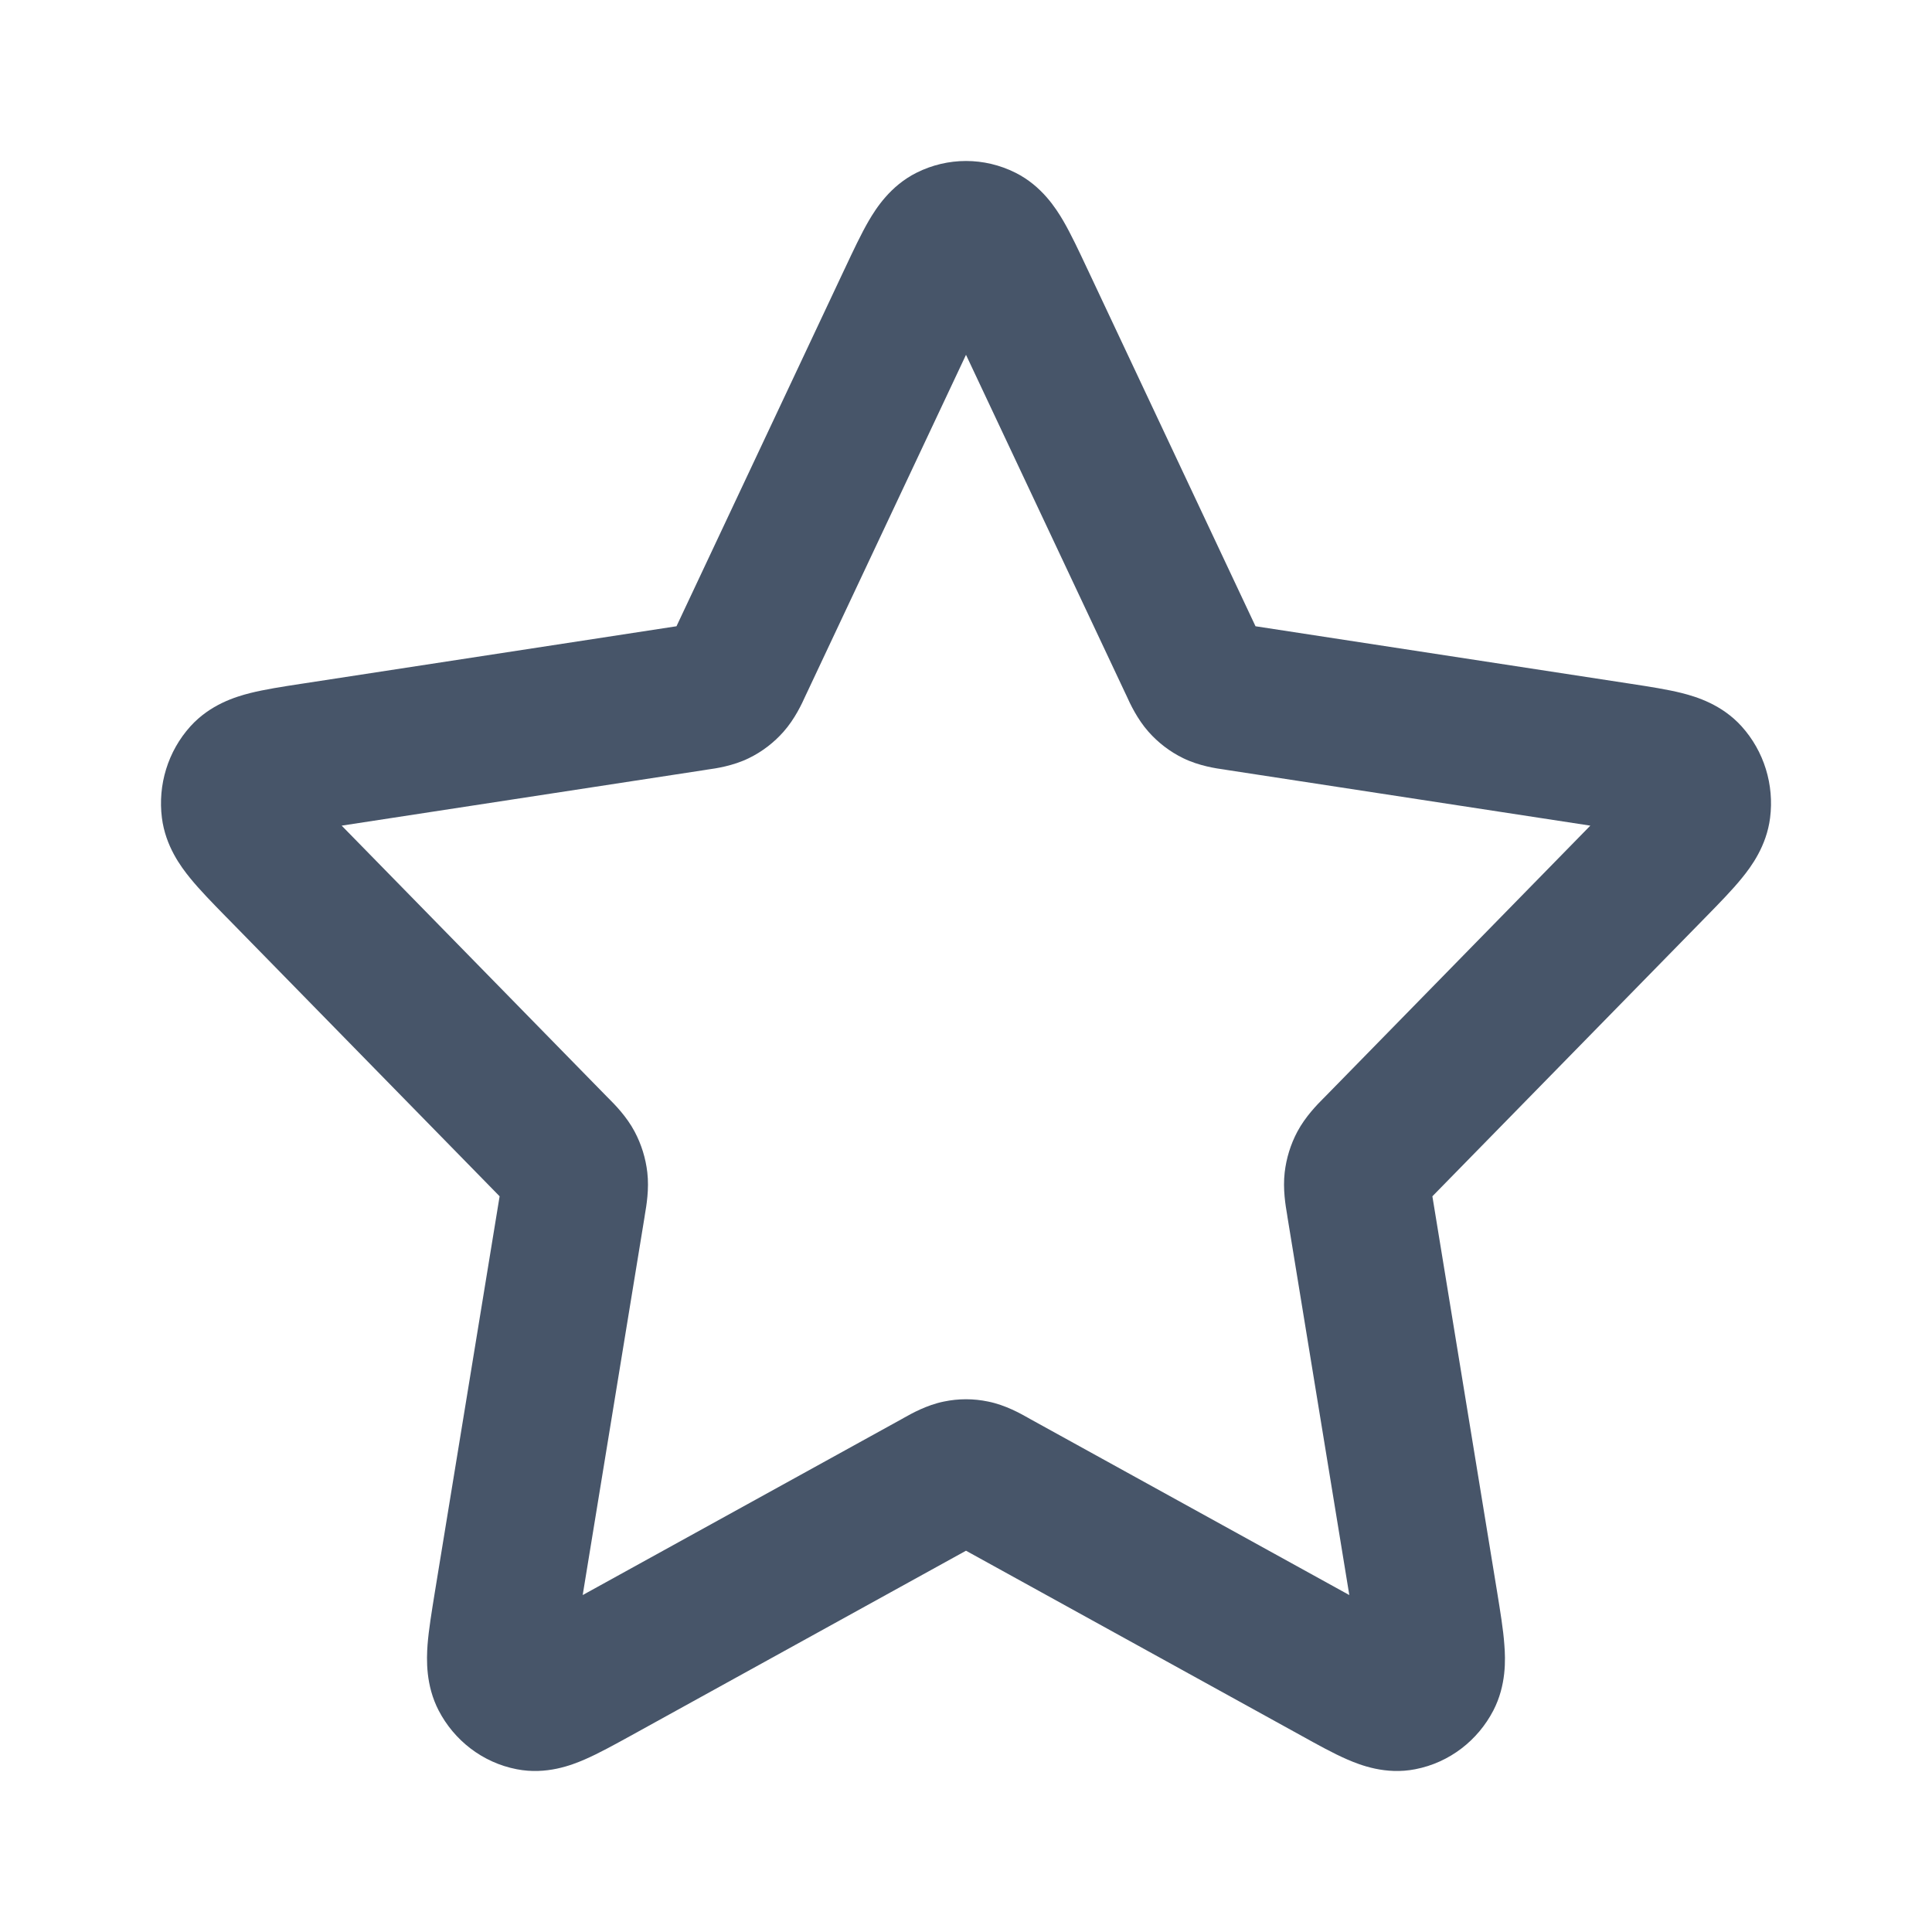 <svg width="20" height="20" viewBox="0 0 20 20" fill="none" xmlns="http://www.w3.org/2000/svg">
<path fill-rule="evenodd" clip-rule="evenodd" d="M9.488 1.788C9.811 1.626 10.189 1.626 10.512 1.788C10.784 1.924 10.932 2.158 11.007 2.286C11.086 2.422 11.168 2.596 11.25 2.771C11.254 2.78 11.258 2.788 11.262 2.796L12.997 6.483L16.891 7.08C17.074 7.108 17.261 7.137 17.412 7.175C17.561 7.213 17.823 7.292 18.028 7.518C18.263 7.778 18.367 8.126 18.324 8.466C18.287 8.758 18.129 8.971 18.031 9.091C17.932 9.213 17.798 9.35 17.665 9.486L14.828 12.384L15.499 16.485C15.53 16.678 15.562 16.869 15.573 17.027C15.585 17.179 15.594 17.446 15.459 17.707C15.299 18.015 15.007 18.246 14.651 18.315C14.345 18.375 14.083 18.273 13.945 18.213C13.802 18.151 13.636 18.059 13.472 17.968L10 16.053L6.528 17.969C6.364 18.059 6.198 18.151 6.055 18.213C5.917 18.273 5.655 18.375 5.349 18.315C4.993 18.246 4.701 18.015 4.541 17.707C4.406 17.446 4.415 17.179 4.426 17.027C4.438 16.869 4.47 16.678 4.501 16.485L5.172 12.384L2.354 9.505C2.348 9.499 2.341 9.492 2.335 9.486C2.202 9.35 2.068 9.213 1.969 9.091C1.871 8.971 1.713 8.758 1.676 8.466C1.633 8.126 1.737 7.778 1.972 7.518C2.177 7.292 2.439 7.213 2.588 7.175C2.739 7.137 2.926 7.108 3.109 7.08C3.118 7.079 3.127 7.077 3.136 7.076L7.003 6.483L8.738 2.796C8.742 2.788 8.746 2.78 8.75 2.771C8.832 2.596 8.914 2.422 8.993 2.286C9.068 2.158 9.216 1.924 9.488 1.788ZM10 3.673L8.351 7.176C8.348 7.183 8.344 7.191 8.34 7.199C8.302 7.284 8.228 7.443 8.111 7.575C8.011 7.688 7.889 7.782 7.751 7.849C7.587 7.929 7.409 7.955 7.321 7.967C7.312 7.969 7.304 7.97 7.297 7.971L3.537 8.547L6.28 11.35C6.286 11.356 6.292 11.362 6.299 11.369C6.364 11.434 6.487 11.558 6.57 11.715C6.64 11.847 6.684 11.99 6.701 12.137C6.721 12.31 6.692 12.48 6.676 12.573C6.675 12.583 6.673 12.592 6.672 12.6L6.032 16.512L9.335 14.69C9.341 14.686 9.348 14.682 9.356 14.678C9.434 14.634 9.592 14.545 9.77 14.509C9.922 14.477 10.078 14.477 10.23 14.509C10.409 14.545 10.566 14.634 10.644 14.678C10.652 14.682 10.659 14.686 10.665 14.69L13.968 16.512L13.328 12.6C13.327 12.592 13.325 12.583 13.324 12.573C13.308 12.48 13.279 12.31 13.299 12.137C13.316 11.99 13.36 11.847 13.43 11.715C13.514 11.558 13.636 11.434 13.701 11.369C13.708 11.362 13.714 11.356 13.72 11.35L16.463 8.547L12.703 7.971C12.696 7.97 12.688 7.969 12.679 7.967C12.591 7.955 12.413 7.929 12.249 7.849C12.111 7.782 11.989 7.688 11.889 7.575C11.772 7.443 11.698 7.284 11.66 7.199C11.656 7.191 11.652 7.183 11.649 7.176L10 3.673Z" fill="#475569"/>
</svg>
